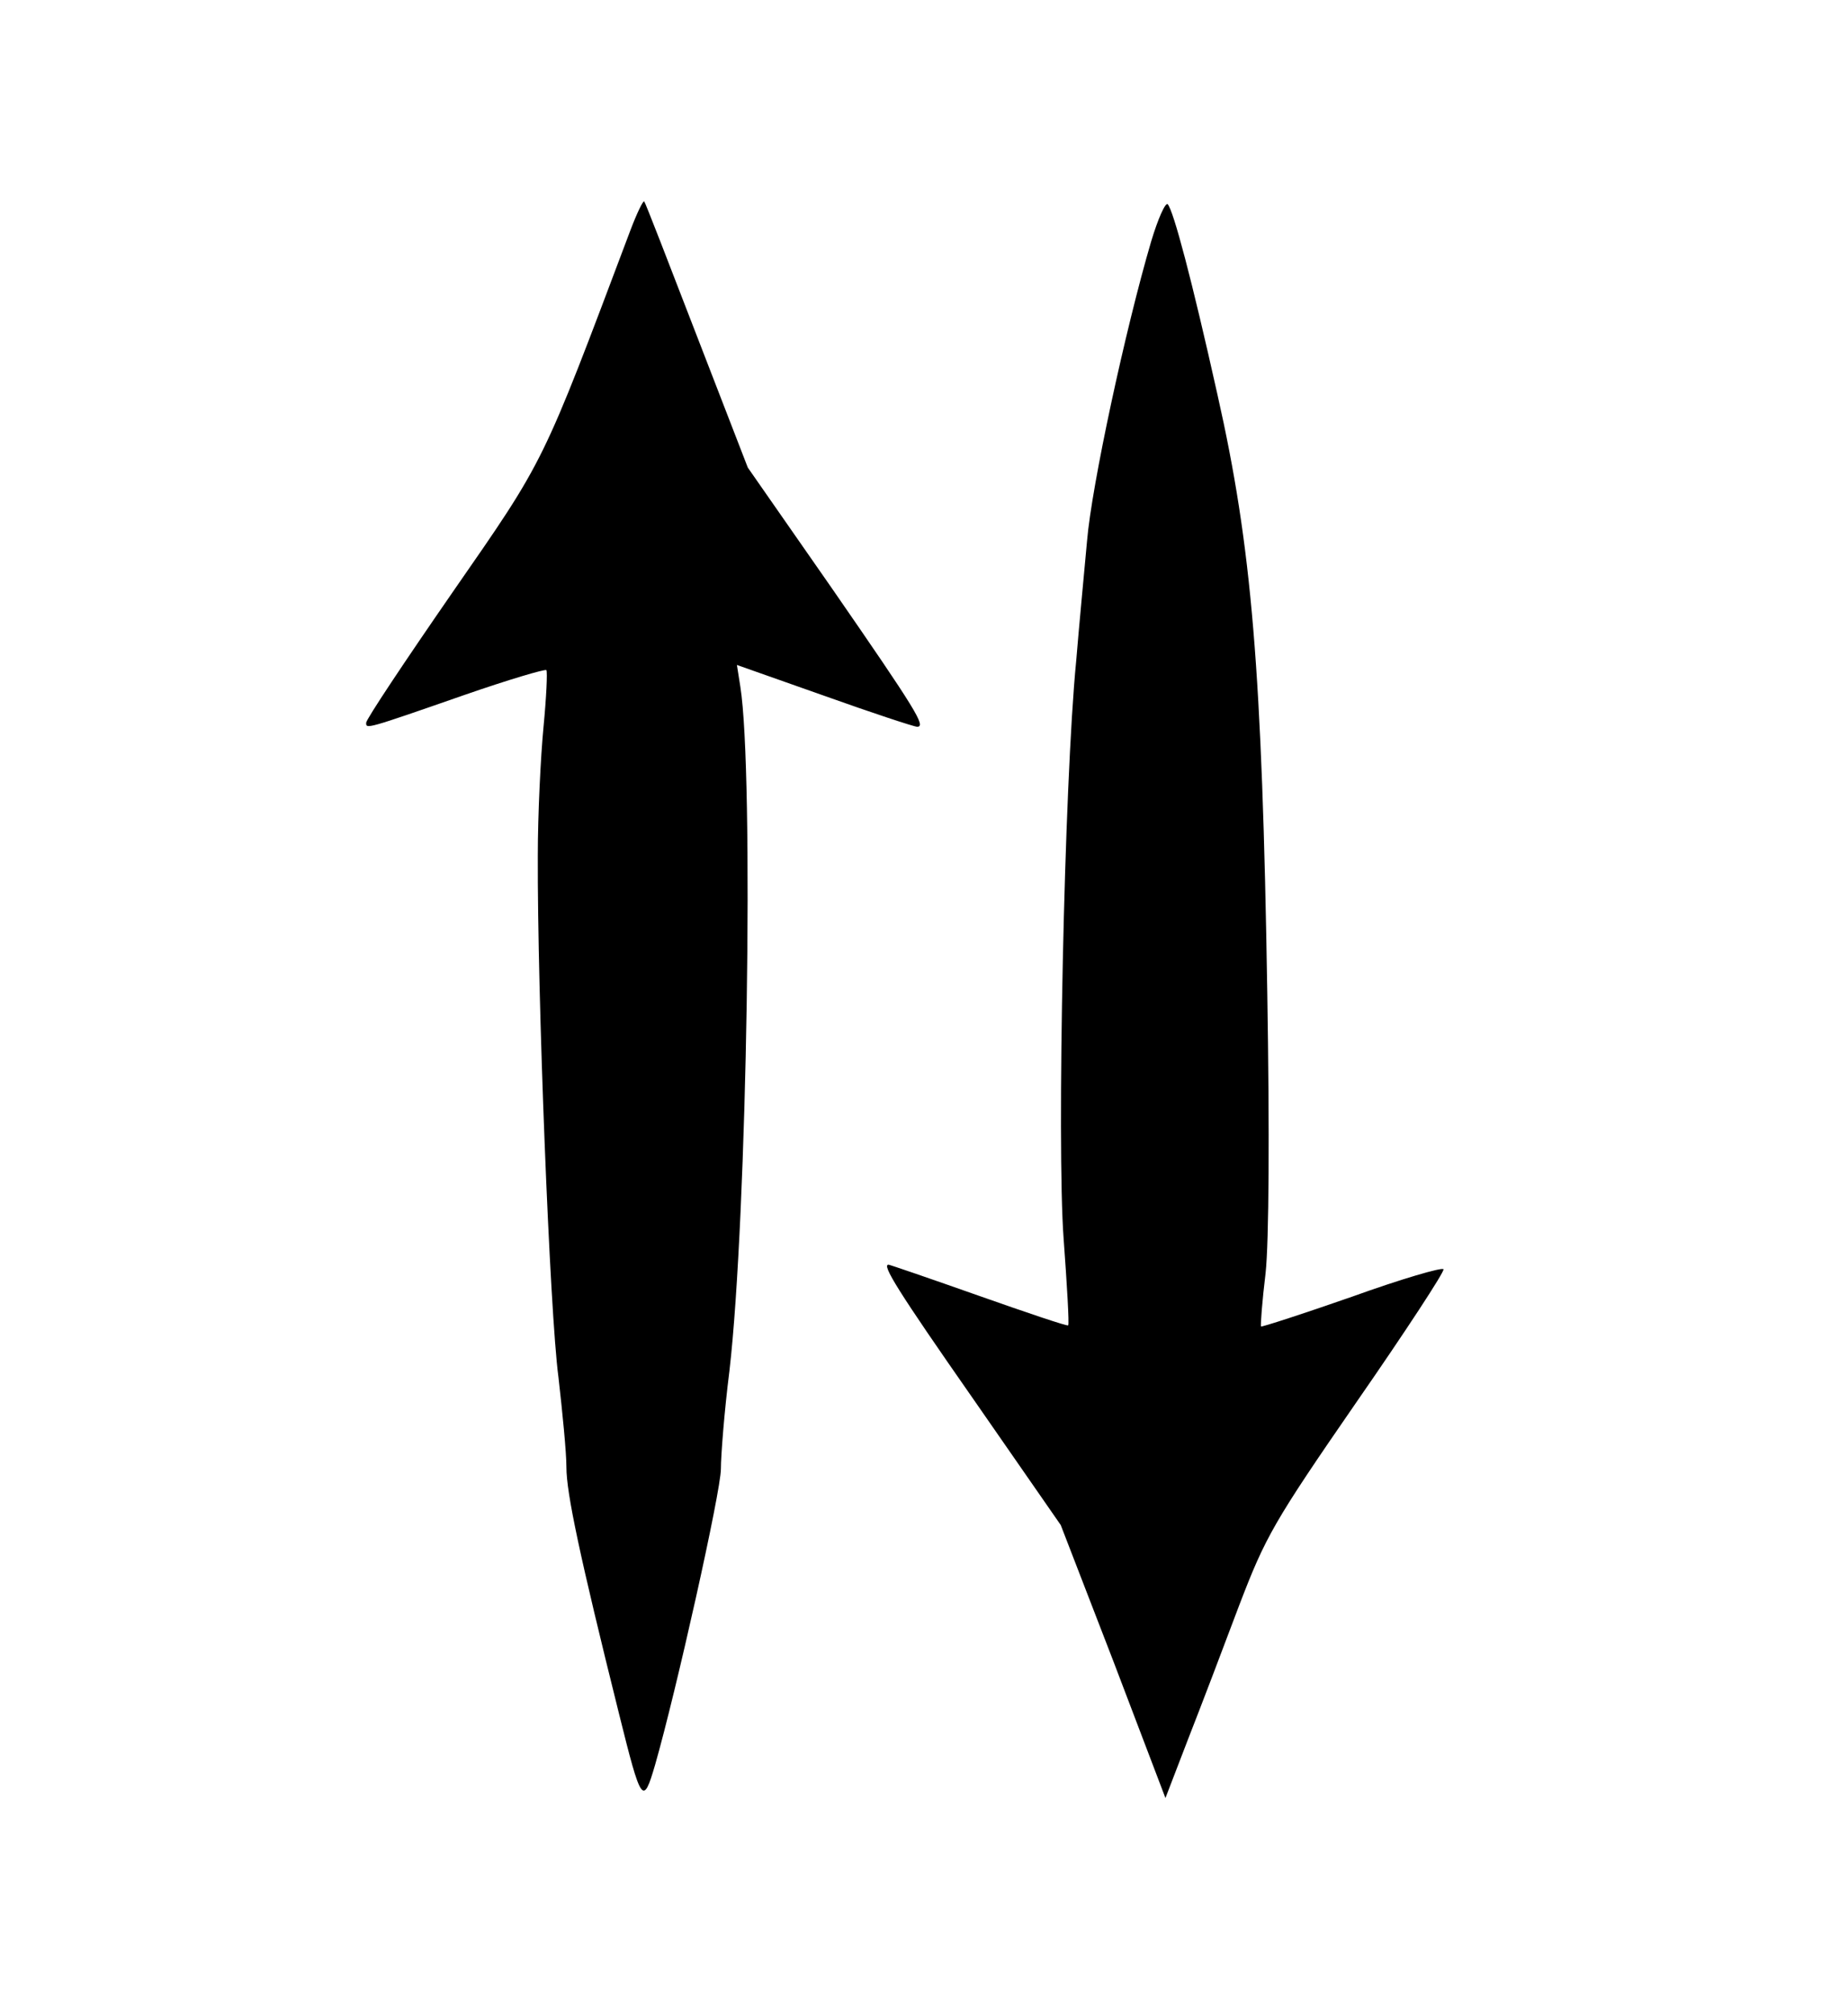 <?xml version="1.0" standalone="no"?>
<!DOCTYPE svg PUBLIC "-//W3C//DTD SVG 20010904//EN"
 "http://www.w3.org/TR/2001/REC-SVG-20010904/DTD/svg10.dtd">
<svg version="1.0" xmlns="http://www.w3.org/2000/svg"
 width="323pt" height="352pt" viewBox="0 0 323 352"
 preserveAspectRatio="xMidYMid meet">

<g transform="translate(0,352) scale(0.1,-0.1)"
fill="#000000" stroke="none">
<path d="M1102 3118 c-156 -414 -148 -398 -311 -633 -83 -120 -151 -222 -151
-228 0 -11 -2 -12 173 49 75 26 139 45 142 43 2 -3 0 -47 -5 -99 -5 -52 -10
-153 -10 -225 -1 -241 21 -799 36 -911 7 -61 14 -132 14 -158 0 -45 23 -154
92 -431 39 -157 42 -161 63 -89 37 129 115 478 115 517 0 23 6 101 15 172 31
268 43 1044 19 1195 l-6 38 153 -54 c84 -30 157 -54 162 -54 16 0 -1 28 -149
242 l-147 211 -89 230 c-49 127 -90 233 -92 235 -2 2 -13 -21 -24 -50z"/>
<path d="M2012 3098 c-45 -153 -104 -427 -112 -523 -5 -55 -14 -149 -19 -210
-21 -213 -34 -848 -22 -1009 6 -82 10 -150 8 -152 -1 -2 -72 22 -157 52 -85
30 -155 54 -157 54 -12 0 15 -44 149 -236 l152 -219 92 -238 91 -239 40 104
c22 56 62 161 89 233 46 120 60 145 205 355 86 124 154 228 152 232 -2 4 -74
-17 -160 -48 -86 -30 -157 -53 -159 -52 -1 2 2 44 8 93 6 55 7 247 3 490 -9
564 -27 779 -87 1045 -45 202 -77 322 -87 333 -4 4 -17 -25 -29 -65z"/>
</g>
</svg>
